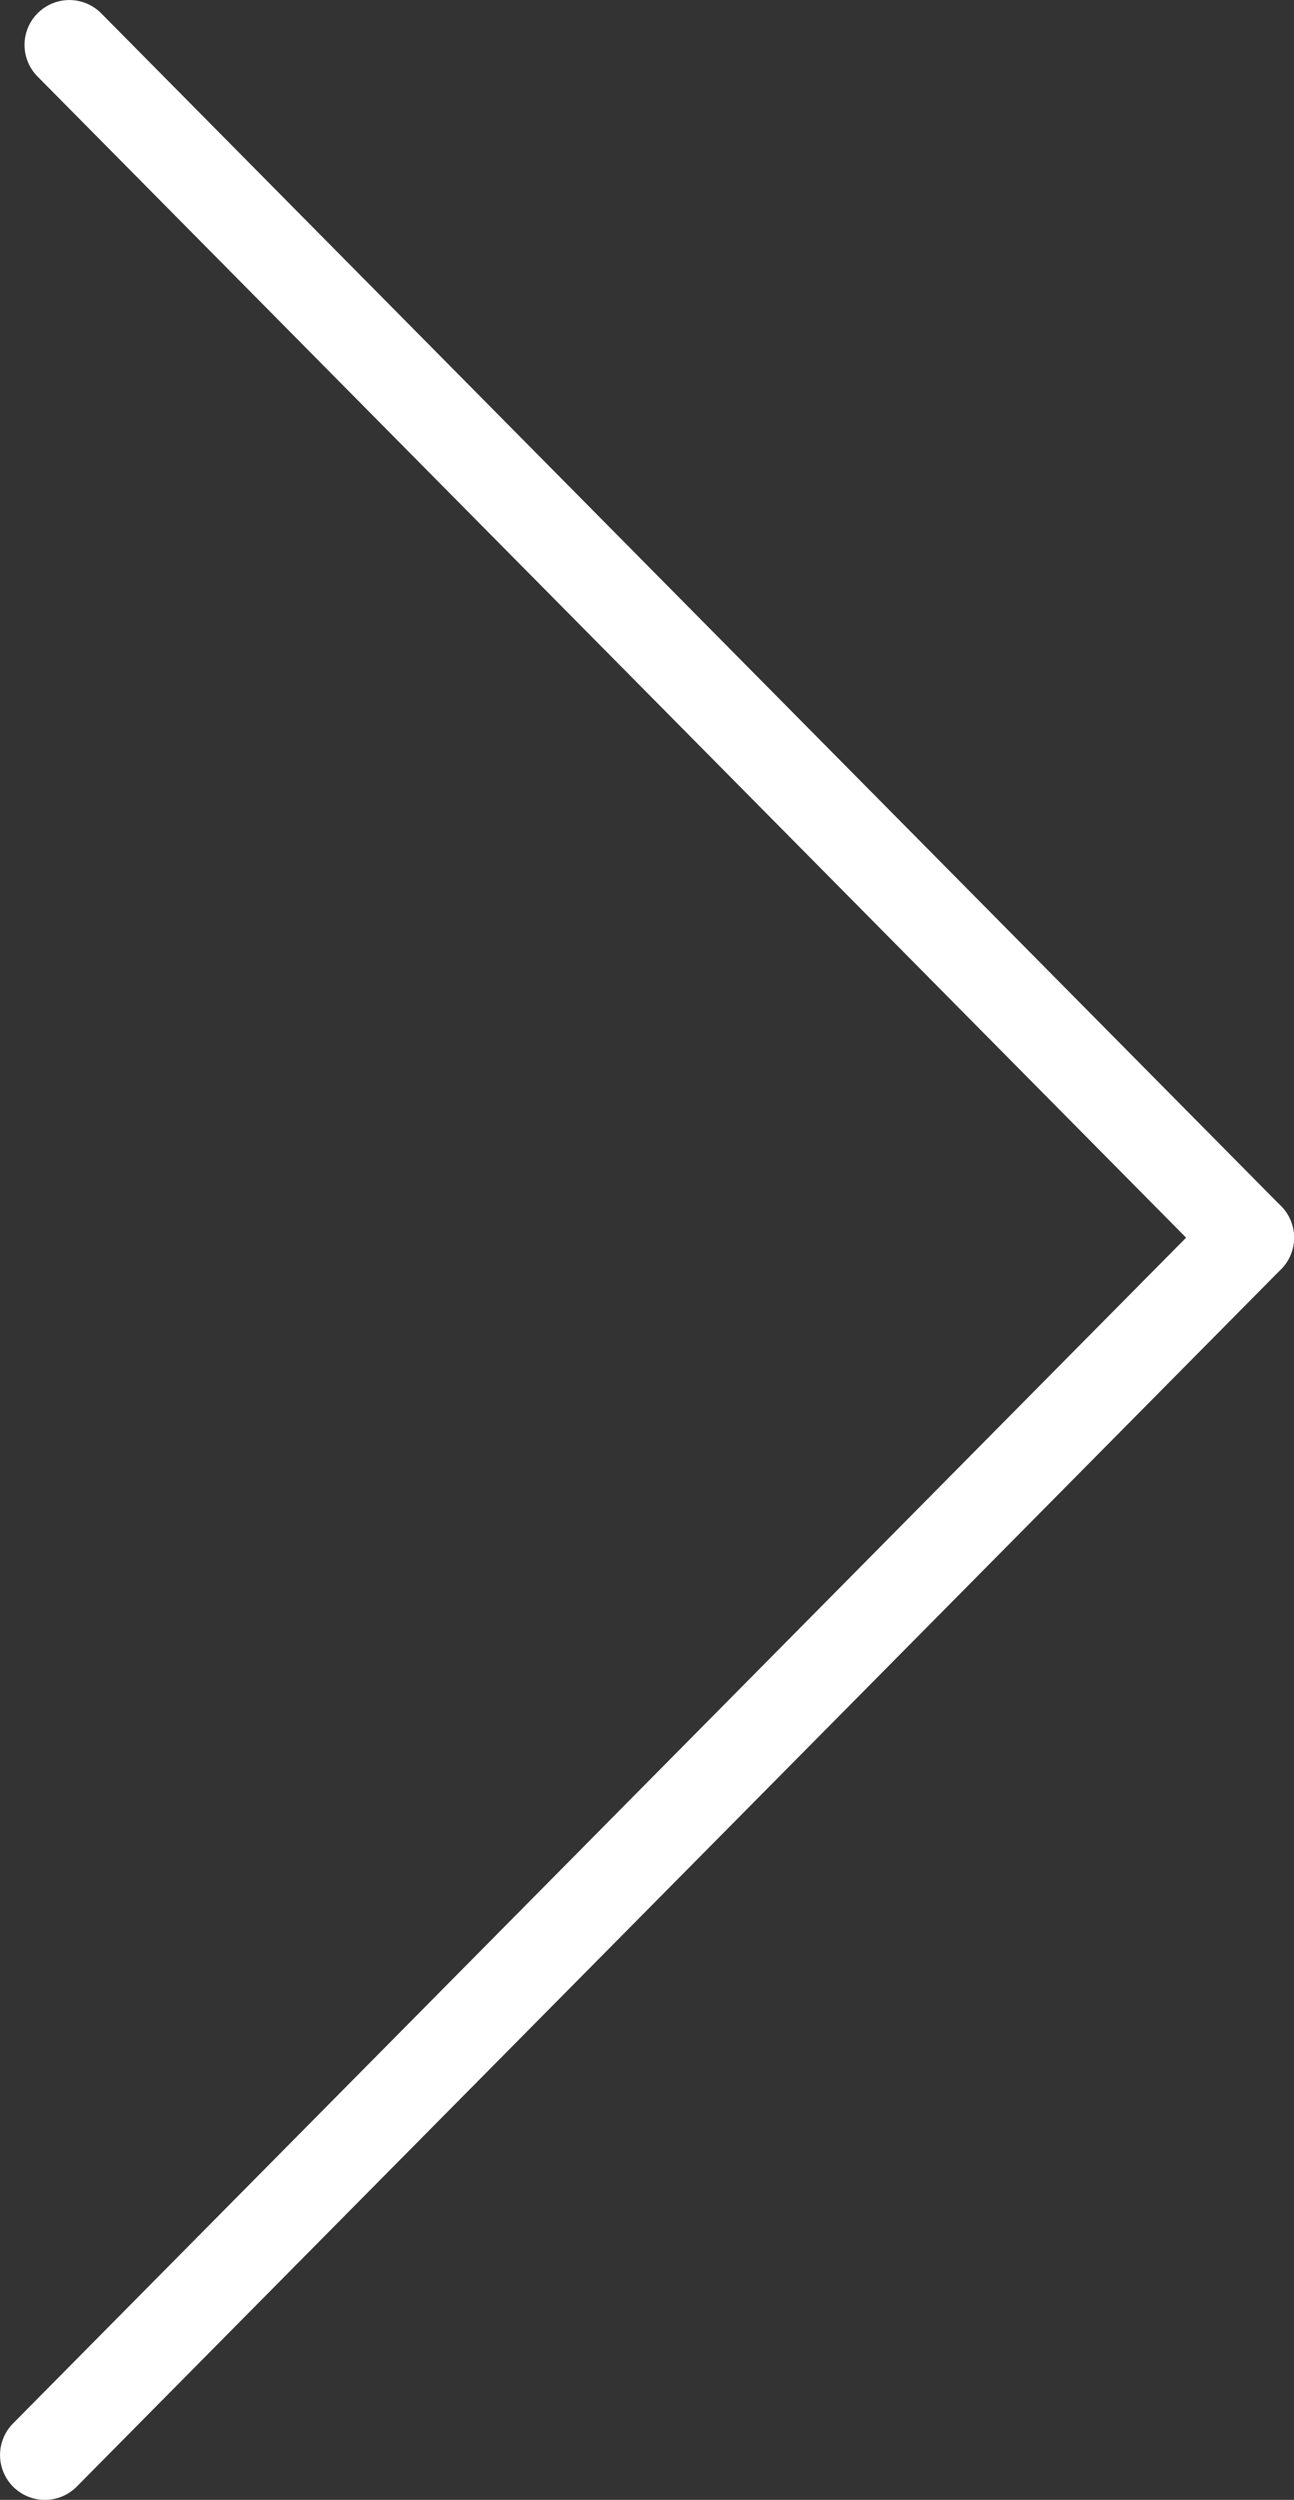 <?xml version="1.0" encoding="utf-8"?>
<!-- Generator: Adobe Illustrator 16.0.0, SVG Export Plug-In . SVG Version: 6.00 Build 0)  -->
<!DOCTYPE svg PUBLIC "-//W3C//DTD SVG 1.1//EN" "http://www.w3.org/Graphics/SVG/1.1/DTD/svg11.dtd">
<svg version="1.1" id="Layer_1" xmlns="http://www.w3.org/2000/svg" xmlns:xlink="http://www.w3.org/1999/xlink" x="0px" y="0px"
	 width="16.117px" height="31.117px" viewBox="5.372 10.372 16.117 31.117" enable-background="new 5.372 10.372 16.117 31.117"
	 xml:space="preserve">
<rect x="5.372" y="10.372" width="16.117" height="31.117" fill="#333333" stroke="none"/>
<g>
	
		<line fill="none" stroke="#FFFFFF" stroke-width="1.117" stroke-linecap="round" stroke-miterlimit="10" x1="6.236" y1="10.931" x2="20.931" y2="25.778"/>
	
		<line fill="none" stroke="#FFFFFF" stroke-width="1.117" stroke-linecap="round" stroke-miterlimit="10" x1="20.931" y1="25.778" x2="5.931" y2="40.931"/>
</g>
</svg>
